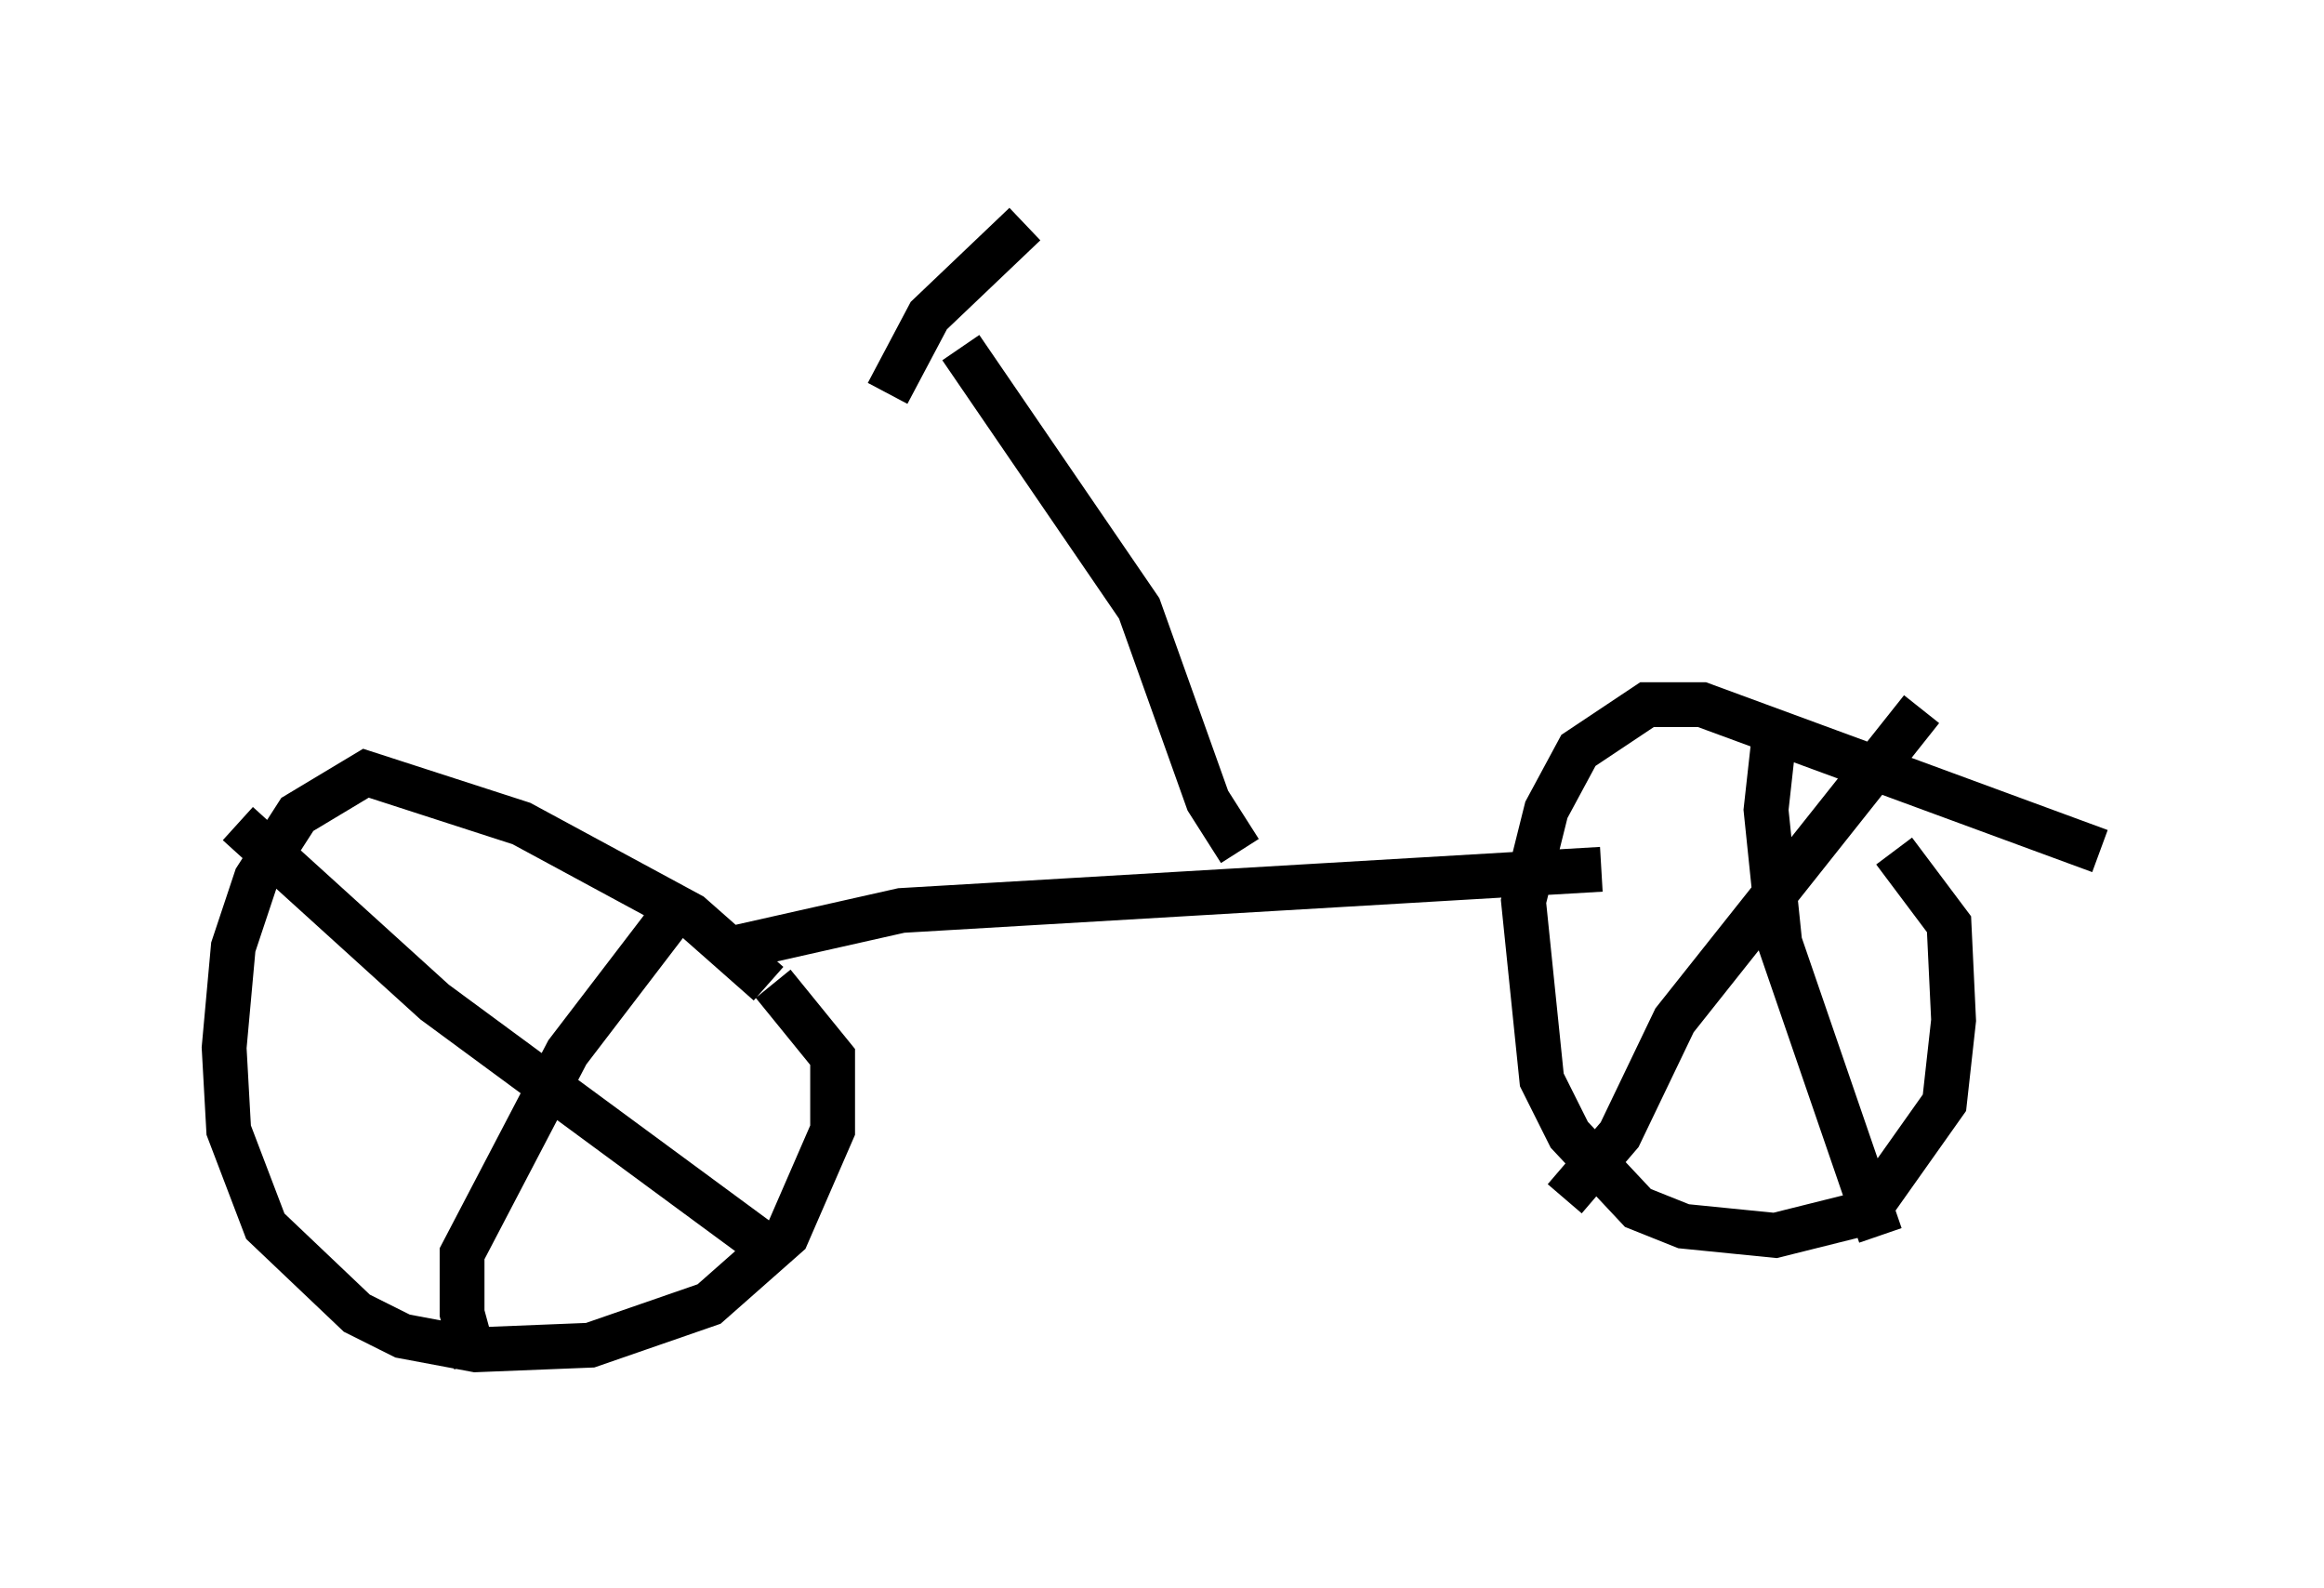 <?xml version="1.0" encoding="utf-8" ?>
<svg baseProfile="full" height="35.419" version="1.1" width="51.855" xmlns="http://www.w3.org/2000/svg" xmlns:ev="http://www.w3.org/2001/xml-events" xmlns:xlink="http://www.w3.org/1999/xlink"><defs /><rect fill="white" height="35.419" width="51.855" x="0" y="0" /><path d="M19.088, 24.906 m-1.94, -2.96 l-1.735, -1.531 -3.777, -2.042 l-3.471, -1.123 -1.531, 0.919 l-0.919, 1.429 -0.51, 1.531 l-0.204, 2.246 0.102, 1.838 l0.817, 2.144 2.042, 1.94 l1.021, 0.51 1.633, 0.306 l2.552, -0.102 2.654, -0.919 l1.735, -1.531 1.021, -2.348 l0.0, -1.633 -1.327, -1.633 m-11.944, -3.573 l4.39, 3.981 7.35, 5.41 m-1.735, -7.758 l-2.654, 3.471 -2.348, 4.492 l0.0, 1.327 0.306, 1.123 m36.24, -11.433 l-8.881, -3.267 -1.225, 0.0 l-1.531, 1.021 -0.715, 1.327 l-0.51, 2.042 0.408, 3.981 l0.613, 1.225 1.531, 1.633 l1.021, 0.408 2.042, 0.204 l2.042, -0.51 1.735, -2.45 l0.204, -1.838 -0.102, -2.144 l-1.225, -1.633 m-2.654, -2.756 l-0.204, 1.838 0.306, 2.96 l2.246, 6.533 m-7.044, -0.817 l1.225, -1.429 1.225, -2.552 l5.513, -6.942 m-26.848, 5.41 l4.083, -0.919 15.619, -0.919 m-8.065, -0.408 l-0.715, -1.123 -1.531, -4.288 l-3.981, -5.819 m-1.633, 1.021 l0.919, -1.735 2.144, -2.042 " fill="none" stroke="black" stroke-width="1" /></svg>